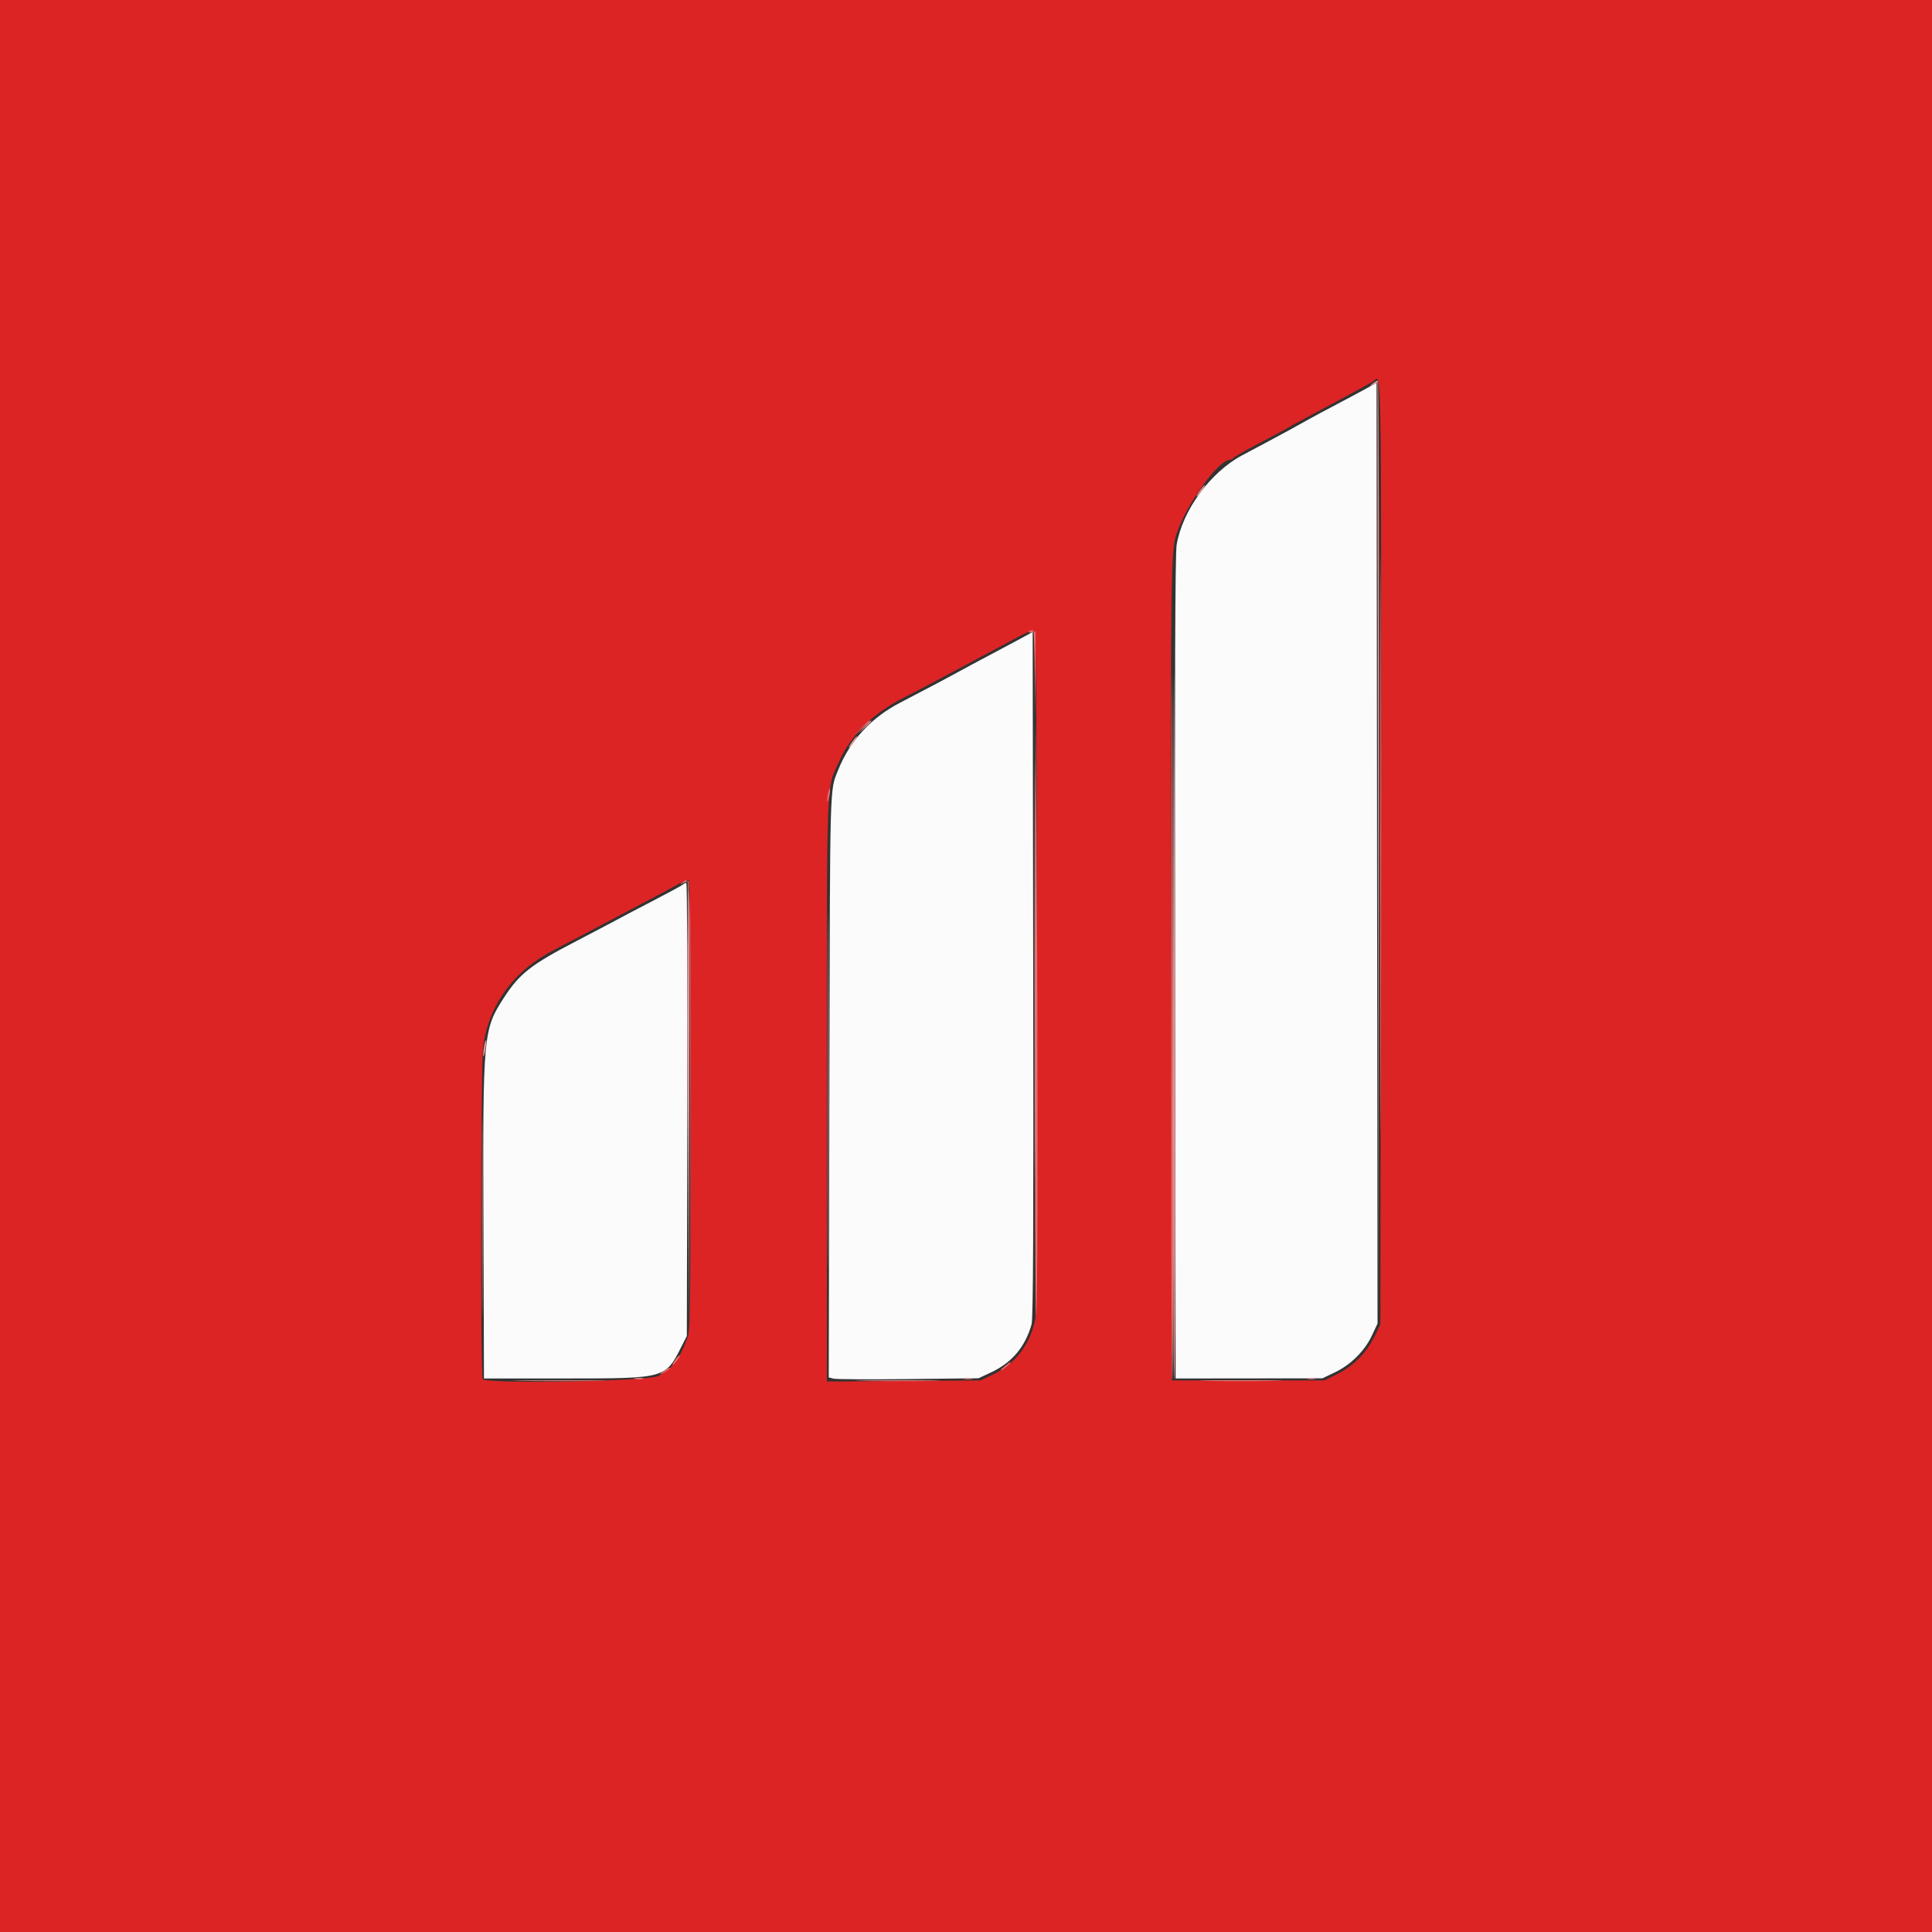 <svg id="svg" version="1.1" xmlns="http://www.w3.org/2000/svg" xmlns:xlink="http://www.w3.org/1999/xlink" width="400" height="400" viewBox="0, 0, 400,400"><rect x="0" y="0" width="400" height="400" fill="#333333" stroke="none"/><g id="svgg"><path id="path0" d="M282.800 80.474 C 281.590 81.143,278.800 82.637,276.600 83.793 C 274.400 84.949,271.970 86.249,271.200 86.682 C 268.312 88.306,265.296 89.952,262.000 91.703 C 260.130 92.696,257.969 93.845,257.198 94.255 C 250.593 97.767,244.814 105.655,243.613 112.800 C 243.304 114.639,243.209 140.282,243.288 200.400 L 243.400 285.400 258.600 285.384 L 273.800 285.368 276.400 284.118 C 279.692 282.535,282.540 279.700,284.035 276.515 L 285.202 274.030 285.101 176.644 L 285.000 79.258 282.800 80.474 M211.200 132.267 C 209.770 133.046,206.800 134.631,204.600 135.790 C 202.400 136.948,199.790 138.346,198.800 138.895 C 196.607 140.112,189.959 143.632,186.348 145.489 C 180.412 148.540,175.926 153.413,173.541 159.400 C 171.766 163.855,171.855 160.665,171.715 224.690 L 171.583 285.180 172.594 285.434 C 173.150 285.574,180.129 285.613,188.102 285.521 L 202.600 285.354 205.200 284.132 C 209.523 282.100,212.241 278.876,213.574 274.200 C 213.910 273.022,214.000 253.898,213.915 201.725 L 213.800 130.850 211.200 132.267 M141.380 183.144 C 141.171 183.333,138.300 184.889,135.000 186.602 C 131.700 188.315,128.252 190.127,127.338 190.629 C 126.424 191.131,122.824 193.023,119.338 194.834 C 109.958 199.705,107.567 201.573,104.345 206.542 C 100.043 213.175,99.964 214.047,100.093 253.000 L 100.200 285.400 117.200 285.395 C 137.735 285.390,137.752 285.385,141.026 278.918 L 142.200 276.600 142.310 229.700 C 142.370 203.905,142.271 182.800,142.090 182.800 C 141.908 182.800,141.589 182.955,141.380 183.144 " stroke="none" fill="#fbfbfb" fill-rule="evenodd"></path><path id="path1" d="M0.000 200.000 L 0.000 400.000 200.000 400.000 L 400.000 400.000 400.000 200.000 L 400.000 0.000 200.000 0.000 L 0.000 0.000 0.000 200.000 M285.904 176.300 L 285.800 274.200 284.527 276.800 C 282.906 280.110,280.110 282.906,276.800 284.527 L 274.200 285.800 258.400 285.800 L 242.600 285.800 242.480 200.800 C 242.359 115.148,242.375 114.017,243.703 110.200 C 245.825 104.104,252.310 95.200,254.628 95.200 C 254.906 95.200,255.193 95.053,255.267 94.874 C 255.340 94.695,257.740 93.323,260.600 91.825 C 263.460 90.328,265.980 88.970,266.200 88.808 C 266.420 88.647,268.400 87.562,270.600 86.398 C 272.800 85.234,275.410 83.836,276.400 83.290 C 277.390 82.745,279.550 81.576,281.200 80.692 C 282.850 79.809,284.371 78.932,284.580 78.743 C 286.042 77.423,286.011 75.146,285.904 176.300 M214.717 200.605 C 214.804 252.748,214.715 271.212,214.367 273.000 C 213.329 278.334,210.283 282.354,205.600 284.570 L 203.000 285.800 187.100 285.921 L 171.200 286.042 171.200 225.583 C 171.200 158.254,170.980 163.711,173.951 157.200 C 176.264 152.130,180.838 147.649,186.800 144.614 C 188.854 143.568,191.289 142.285,198.200 138.607 C 201.892 136.643,207.566 133.607,210.800 131.867 C 212.230 131.098,213.670 130.500,214.000 130.539 C 214.530 130.603,214.614 138.745,214.717 200.605 M143.000 228.633 C 143.000 266.949,142.904 275.278,142.450 276.600 C 140.868 281.199,139.330 283.274,136.308 284.888 C 134.214 286.006,100.621 286.590,99.942 285.520 C 99.480 284.792,99.538 220.466,100.004 216.877 C 101.153 208.034,106.315 200.966,114.800 196.620 C 116.010 196.000,118.530 194.679,120.400 193.684 C 124.251 191.634,128.261 189.518,134.482 186.254 C 136.838 185.019,139.538 183.564,140.482 183.022 C 141.427 182.480,142.380 182.088,142.600 182.151 C 142.864 182.228,143.000 198.066,143.000 228.633 " stroke="none" fill="#dc2424" fill-rule="evenodd"></path><path id="path2" d="M242.498 199.876 C 242.444 246.998,242.535 285.636,242.700 285.738 C 242.971 285.906,242.970 227.840,242.697 145.200 C 242.641 128.150,242.551 152.754,242.498 199.876 M213.037 130.741 C 212.901 130.961,213.144 131.035,213.605 130.915 L 214.411 130.704 214.305 202.154 C 214.247 241.452,214.336 273.081,214.501 272.442 C 215.202 269.737,214.649 130.620,213.937 130.483 C 213.573 130.413,213.168 130.529,213.037 130.741 M178.378 150.700 L 177.000 152.200 178.500 150.822 C 179.325 150.063,180.000 149.388,180.000 149.322 C 180.000 149.016,179.662 149.304,178.378 150.700 M171.456 164.084 C 171.321 164.588,171.227 165.360,171.246 165.800 C 171.265 166.240,171.445 165.898,171.646 165.040 C 172.036 163.378,171.870 162.540,171.456 164.084 M141.384 182.617 C 140.623 183.226,140.625 183.232,141.474 182.822 C 141.954 182.590,142.448 182.400,142.572 182.400 C 142.695 182.400,142.843 202.470,142.901 227.000 L 143.005 271.600 143.003 226.933 C 143.000 180.810,143.018 181.308,141.384 182.617 M99.791 252.000 C 99.791 270.370,99.840 277.885,99.900 268.700 C 99.960 259.515,99.960 244.485,99.900 235.300 C 99.840 226.115,99.791 233.630,99.791 252.000 M139.900 281.414 C 138.901 282.750,139.031 283.123,140.046 281.833 C 140.511 281.242,140.826 280.695,140.746 280.618 C 140.666 280.541,140.285 280.900,139.900 281.414 M207.800 283.050 C 207.081 283.662,206.934 283.905,207.433 283.657 C 208.166 283.293,209.541 281.976,209.149 282.014 C 209.067 282.022,208.460 282.488,207.800 283.050 M137.200 284.036 C 136.536 284.579,136.469 284.715,137.000 284.440 C 138.305 283.766,139.028 283.212,138.600 283.215 C 138.380 283.217,137.750 283.586,137.200 284.036 " stroke="none" fill="#e76c6c" fill-rule="evenodd"></path><path id="path3" d="M285.797 174.800 C 285.797 227.710,285.843 249.355,285.900 222.900 C 285.957 196.445,285.957 153.155,285.900 126.700 C 285.843 100.245,285.797 121.890,285.797 174.800 M171.395 225.800 C 171.395 258.580,171.442 271.931,171.500 255.469 C 171.558 239.006,171.558 212.186,171.500 195.869 C 171.442 179.551,171.395 193.020,171.395 225.800 M108.100 285.900 C 112.445 285.964,119.555 285.964,123.900 285.900 C 128.245 285.835,124.690 285.782,116.000 285.782 C 107.310 285.782,103.755 285.835,108.100 285.900 M178.726 285.900 C 182.755 285.965,189.235 285.965,193.126 285.899 C 197.017 285.834,193.720 285.780,185.800 285.781 C 177.880 285.781,174.697 285.834,178.726 285.900 M249.874 285.899 C 253.655 285.965,259.955 285.965,263.874 285.899 C 267.793 285.834,264.700 285.780,257.000 285.780 C 249.300 285.780,246.093 285.834,249.874 285.899 " stroke="none" fill="#ec8c8c" fill-rule="evenodd"></path><path id="path4" d="M284.176 79.422 C 283.431 80.020,283.436 80.027,284.299 79.608 L 285.198 79.173 285.300 176.086 L 285.402 273.000 285.501 175.900 C 285.555 122.495,285.454 78.800,285.276 78.800 C 285.099 78.800,284.604 79.080,284.176 79.422 M248.400 101.600 C 247.930 102.260,247.636 102.800,247.746 102.800 C 247.856 102.800,248.330 102.260,248.800 101.600 C 249.270 100.940,249.564 100.400,249.454 100.400 C 249.344 100.400,248.870 100.940,248.400 101.600 M242.897 199.900 C 242.844 247.035,242.935 285.600,243.100 285.600 C 243.371 285.600,243.370 227.073,243.097 145.000 C 243.041 128.060,242.951 152.765,242.897 199.900 M214.196 200.800 C 214.196 239.410,214.243 255.205,214.300 235.900 C 214.357 216.595,214.357 185.005,214.300 165.700 C 214.243 146.395,214.196 162.190,214.196 200.800 M178.975 150.500 L 177.800 151.800 179.100 150.625 C 180.312 149.530,180.584 149.200,180.275 149.200 C 180.206 149.200,179.621 149.785,178.975 150.500 M176.400 153.600 C 175.930 154.260,175.636 154.800,175.746 154.800 C 175.856 154.800,176.330 154.260,176.800 153.600 C 177.270 152.940,177.564 152.400,177.454 152.400 C 177.344 152.400,176.870 152.940,176.400 153.600 M142.400 228.320 L 142.600 274.200 142.702 228.622 C 142.758 203.554,142.668 182.908,142.502 182.742 C 142.336 182.576,142.290 203.086,142.400 228.320 M100.269 216.356 C 100.121 217.095,100.020 218.082,100.044 218.550 C 100.068 219.018,100.247 218.590,100.442 217.600 C 100.637 216.610,100.738 215.623,100.667 215.406 C 100.596 215.190,100.417 215.617,100.269 216.356 M131.505 285.483 C 132.002 285.579,132.722 285.575,133.105 285.475 C 133.487 285.375,133.080 285.296,132.200 285.301 C 131.320 285.305,131.007 285.387,131.505 285.483 M199.500 285.482 C 199.995 285.578,200.805 285.578,201.300 285.482 C 201.795 285.387,201.390 285.309,200.400 285.309 C 199.410 285.309,199.005 285.387,199.500 285.482 M270.705 285.483 C 271.202 285.579,271.922 285.575,272.305 285.475 C 272.687 285.375,272.280 285.296,271.400 285.301 C 270.520 285.305,270.207 285.387,270.705 285.483 " stroke="none" fill="#ec9494" fill-rule="evenodd"></path></g></svg>